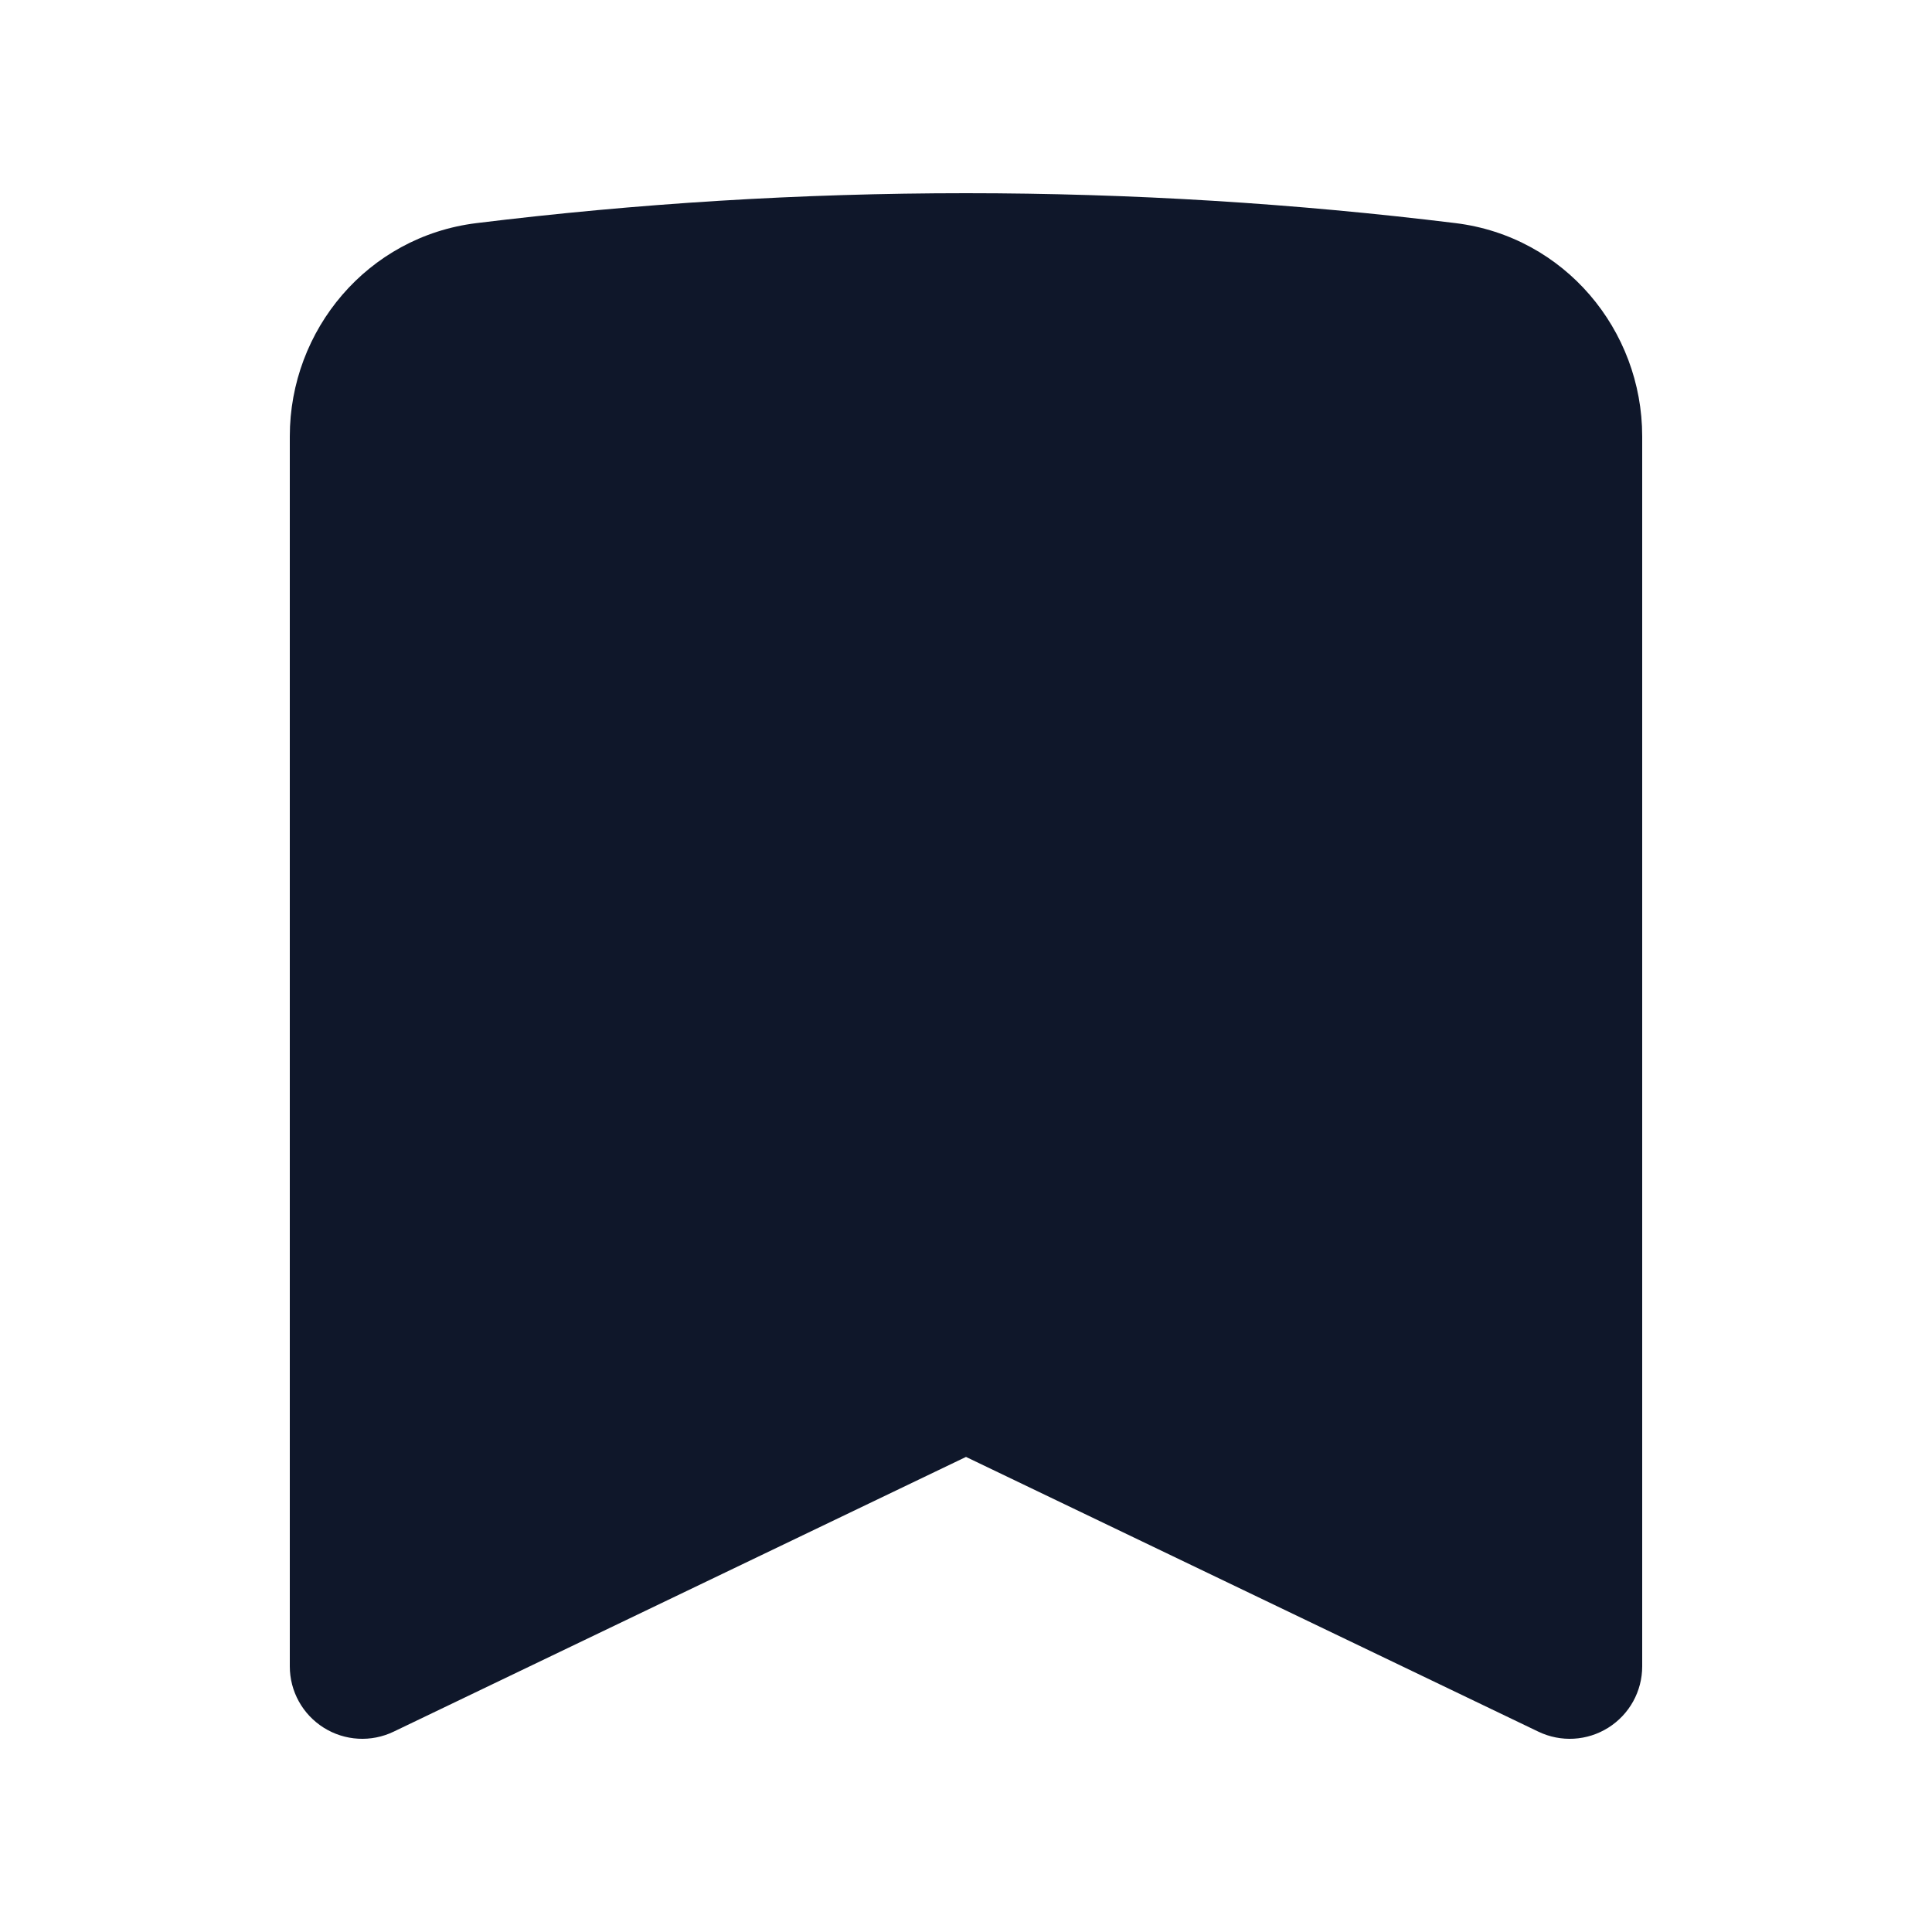 <svg width="20" height="20" viewBox="0 0 20 20" fill="none" xmlns="http://www.w3.org/2000/svg">
<path fill-rule="evenodd" clip-rule="evenodd" d="M10 2C8.284 2 6.592 2.106 4.93 2.31C3.806 2.449 3 3.414 3 4.517V17.25C3 17.508 3.132 17.747 3.351 17.885C3.569 18.022 3.842 18.038 4.075 17.926L10 15.082L15.925 17.926C16.158 18.038 16.431 18.022 16.649 17.885C16.868 17.747 17 17.508 17 17.25V4.517C17 3.414 16.194 2.449 15.07 2.31C13.408 2.106 11.716 2 10 2Z" fill="#0F172A"/>
</svg>
